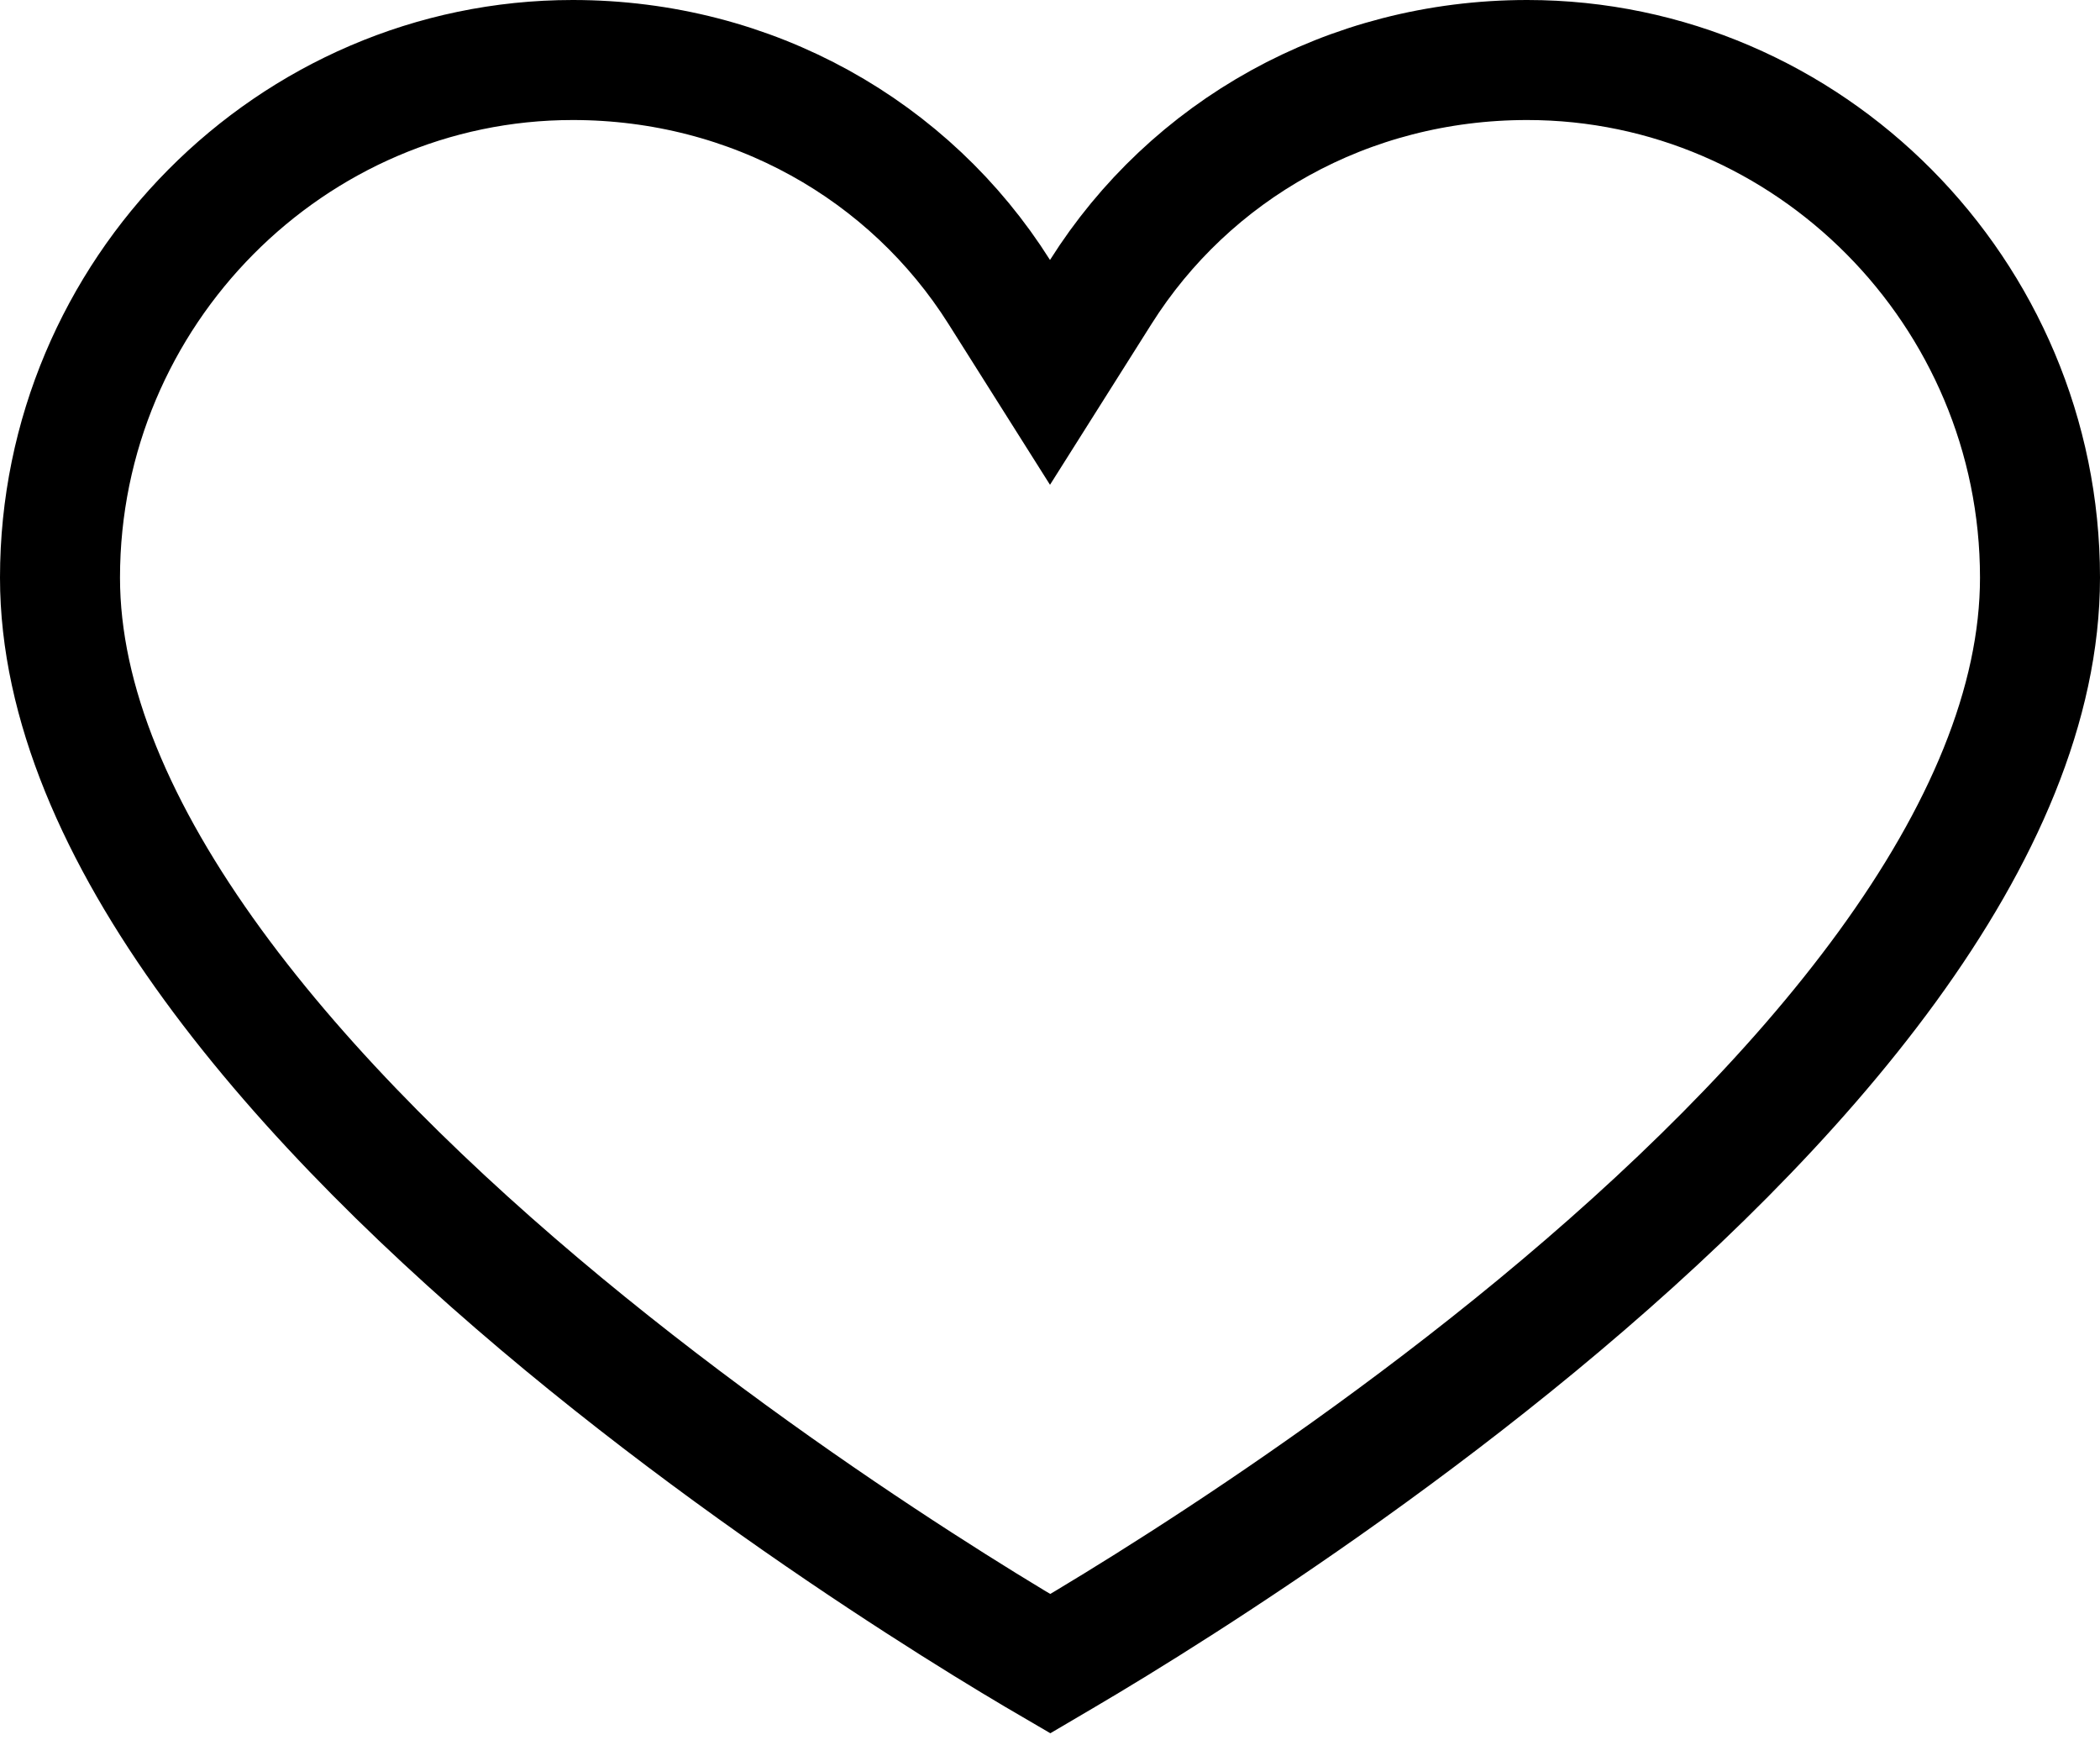 <svg width="35" height="29" viewBox="0 0 35 29" fill="none" xmlns="http://www.w3.org/2000/svg">
<path d="M16.654 4.865L17.5 6.205L18.346 4.865C19.833 2.508 22.458 1 25.454 1C30.145 1 34 4.876 34 9.625C34 11.733 33.037 13.933 31.457 16.105C29.884 18.267 27.766 20.312 25.614 22.088C23.466 23.86 21.313 25.34 19.694 26.379C18.886 26.898 18.213 27.305 17.744 27.581C17.656 27.633 17.575 27.68 17.502 27.723C17.428 27.68 17.347 27.632 17.259 27.579C16.789 27.301 16.116 26.891 15.308 26.369C13.689 25.324 11.536 23.836 9.387 22.059C7.234 20.277 5.116 18.23 3.543 16.071C1.962 13.901 1 11.711 1 9.625C1 4.876 4.856 1 9.545 1C12.542 1 15.167 2.508 16.654 4.865Z" stroke="black" stroke-width="2"/>
</svg>
